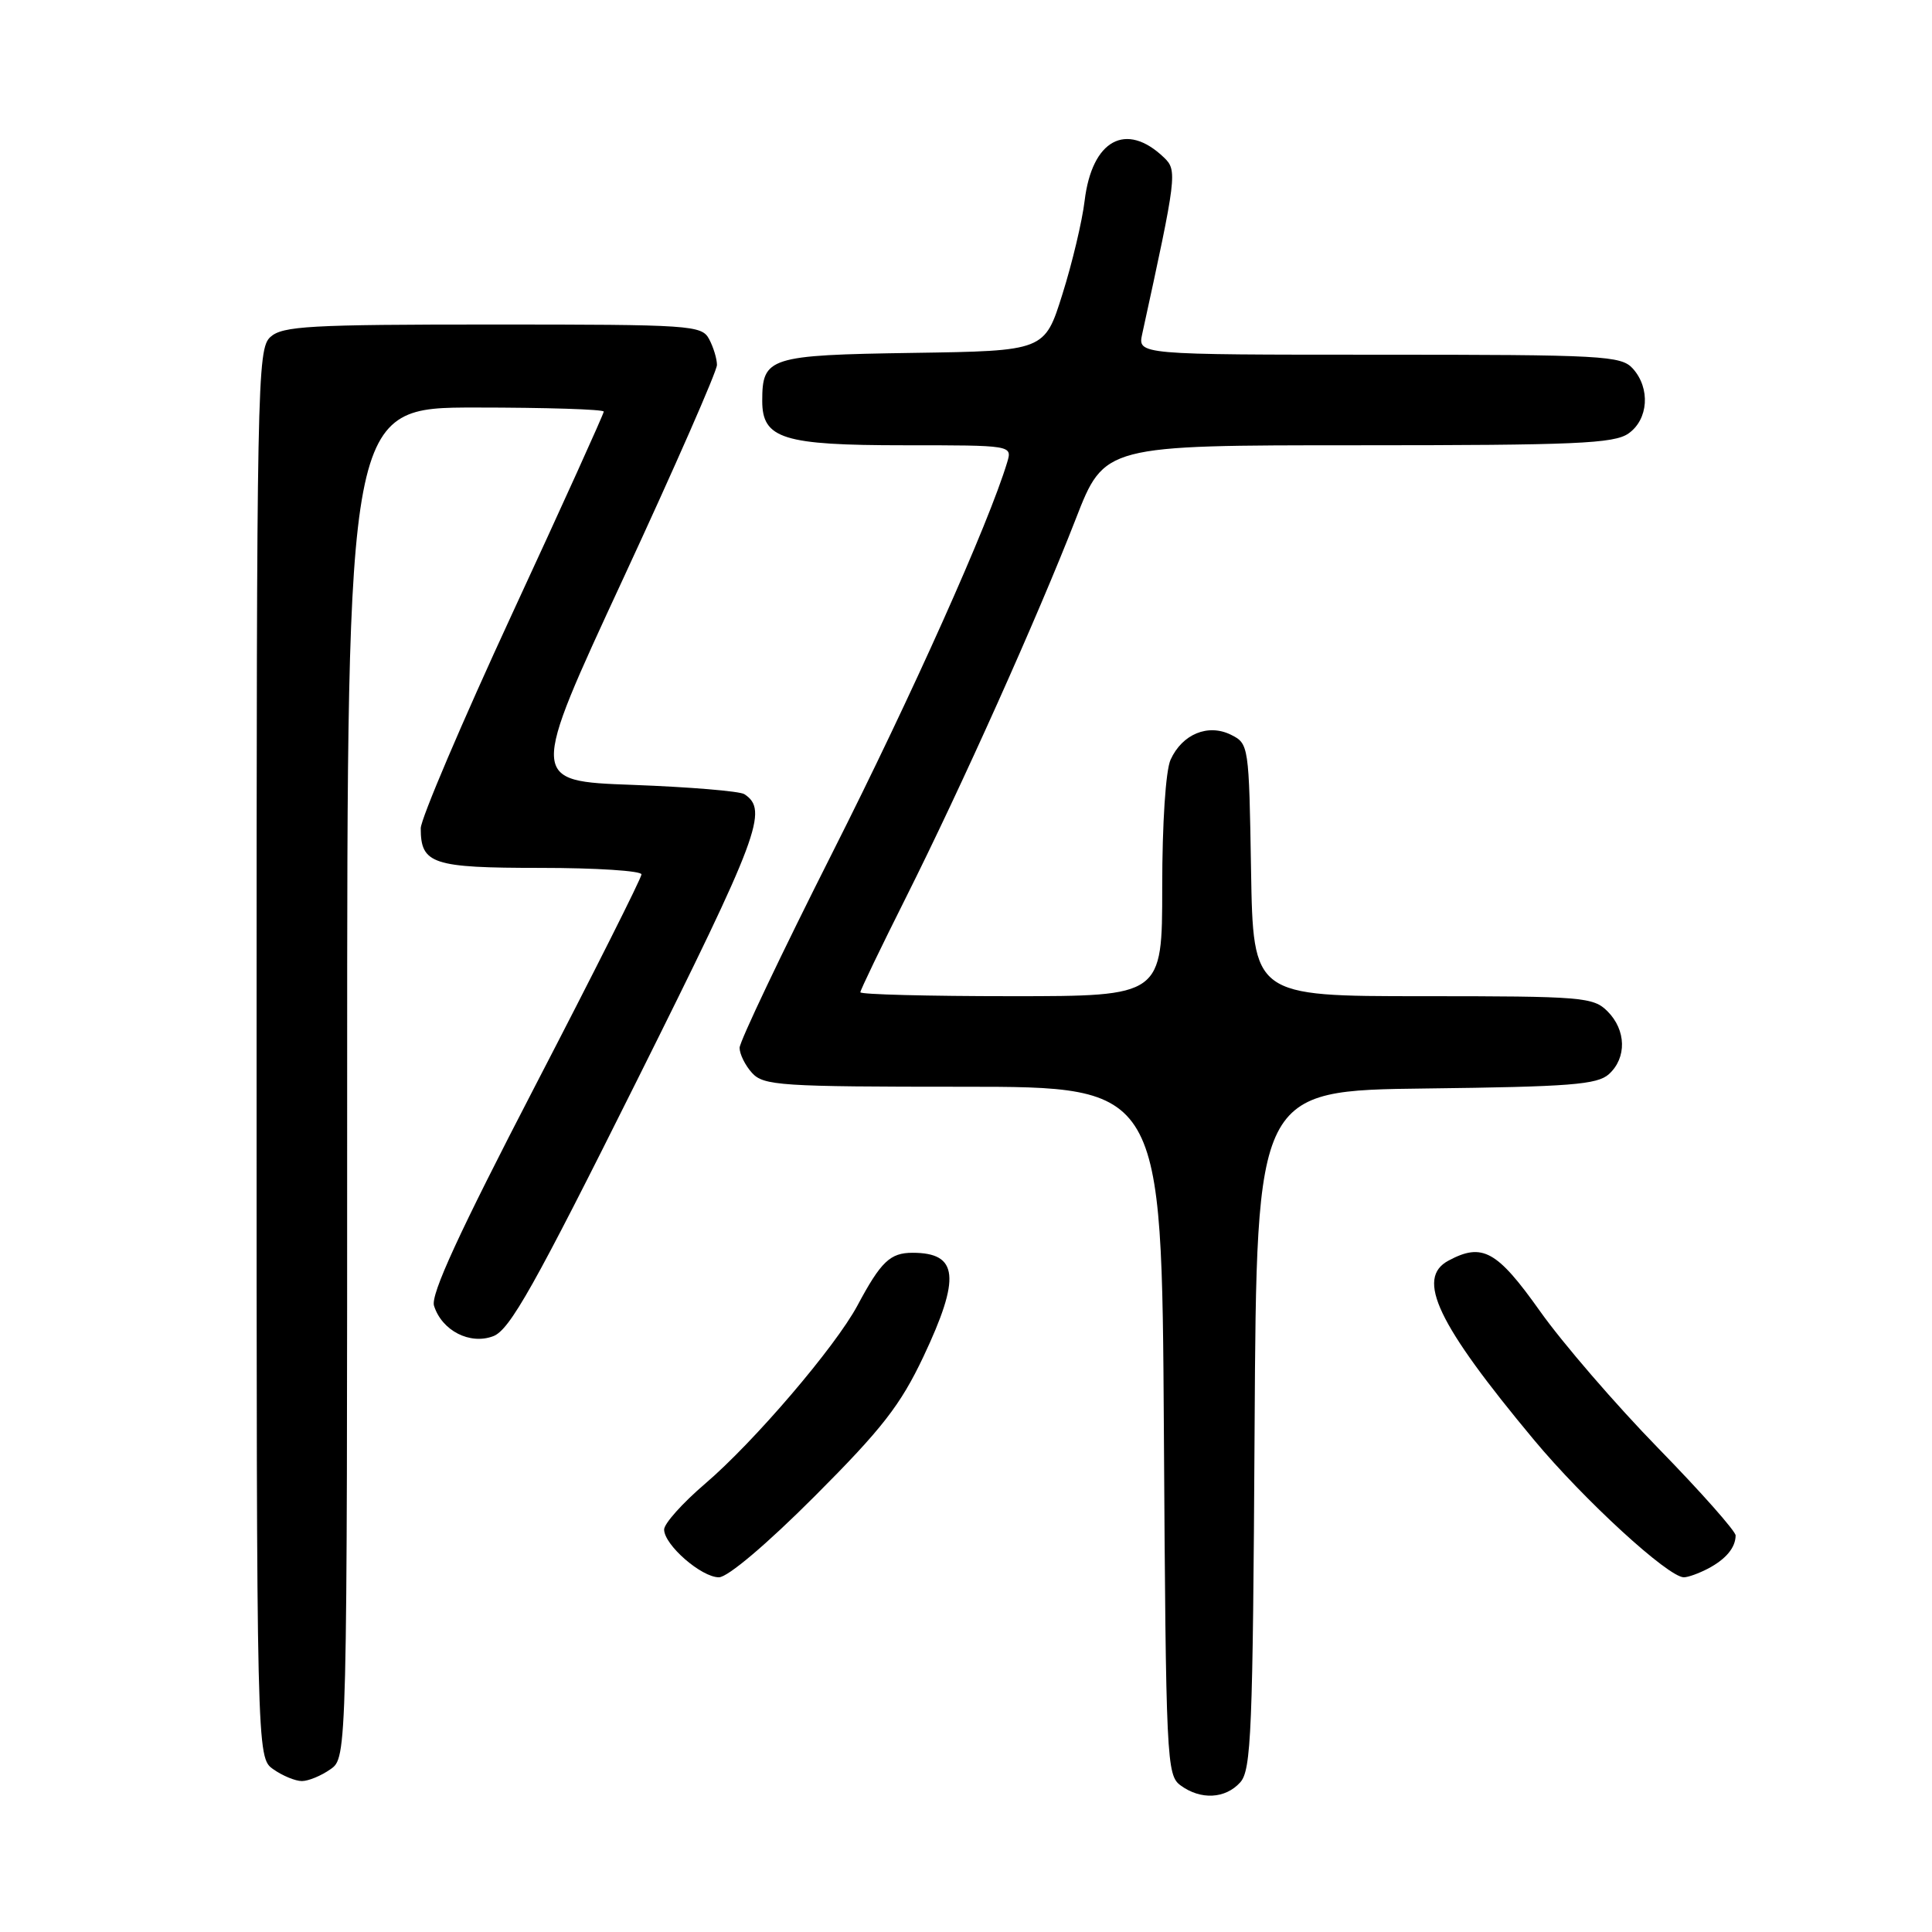 <?xml version="1.0" encoding="UTF-8" standalone="no"?>
<!DOCTYPE svg PUBLIC "-//W3C//DTD SVG 1.1//EN" "http://www.w3.org/Graphics/SVG/1.1/DTD/svg11.dtd" >
<svg xmlns="http://www.w3.org/2000/svg" xmlns:xlink="http://www.w3.org/1999/xlink" version="1.1" viewBox="0 0 256 256">
 <g >
 <path fill="currentColor"
d=" M 164.33 236.18 C 165.80 234.56 166.01 229.49 166.24 189.43 C 166.50 144.50 166.50 144.50 188.94 144.23 C 208.06 144.00 211.65 143.72 213.19 142.33 C 215.57 140.17 215.49 136.49 213.00 134.00 C 211.12 132.12 209.67 132.00 188.52 132.00 C 166.05 132.00 166.05 132.00 165.77 115.28 C 165.50 98.76 165.47 98.54 163.11 97.36 C 160.08 95.86 156.66 97.26 155.11 100.66 C 154.46 102.08 154.00 109.08 154.00 117.55 C 154.00 132.00 154.00 132.00 134.00 132.00 C 123.00 132.00 114.00 131.77 114.00 131.48 C 114.00 131.20 116.72 125.55 120.04 118.93 C 127.43 104.18 137.46 81.82 142.55 68.75 C 146.34 59.00 146.34 59.00 179.95 59.00 C 208.75 59.00 213.87 58.78 215.78 57.44 C 218.43 55.58 218.71 51.44 216.35 48.83 C 214.81 47.13 212.42 47.00 182.72 47.00 C 150.75 47.00 150.75 47.00 151.35 44.25 C 155.94 23.23 156.02 22.58 154.22 20.86 C 149.21 16.07 144.70 18.53 143.72 26.59 C 143.40 29.29 142.07 34.88 140.77 39.00 C 138.42 46.50 138.42 46.50 120.96 46.76 C 101.86 47.05 101.00 47.33 101.00 53.13 C 101.00 58.14 103.75 59.00 119.79 59.00 C 134.13 59.00 134.13 59.00 133.46 61.25 C 130.99 69.43 120.86 92.06 110.33 112.92 C 103.55 126.35 98.00 138.02 98.00 138.84 C 98.00 139.67 98.74 141.17 99.65 142.17 C 101.18 143.85 103.40 144.00 127.63 144.00 C 153.94 144.00 153.94 144.00 154.22 189.58 C 154.49 233.38 154.58 235.22 156.44 236.58 C 159.10 238.53 162.36 238.36 164.33 236.18 Z  M 43.78 234.44 C 46.00 232.89 46.00 232.89 46.00 143.44 C 46.00 54.00 46.00 54.00 63.00 54.00 C 72.35 54.00 80.00 54.24 80.00 54.54 C 80.00 54.84 74.55 66.88 67.88 81.29 C 61.21 95.71 55.76 108.51 55.75 109.75 C 55.75 114.49 57.28 115.00 71.62 115.00 C 78.98 115.00 85.00 115.39 85.00 115.86 C 85.00 116.34 78.67 128.93 70.93 143.85 C 60.82 163.35 57.04 171.55 57.51 173.02 C 58.55 176.32 62.27 178.23 65.36 177.05 C 67.55 176.22 70.78 170.47 84.43 143.11 C 100.61 110.67 101.86 107.34 98.63 105.23 C 98.01 104.83 91.34 104.28 83.82 104.00 C 70.14 103.50 70.14 103.50 82.57 76.68 C 89.41 61.93 95.00 49.18 95.00 48.36 C 95.00 47.54 94.53 46.00 93.96 44.93 C 92.98 43.09 91.59 43.00 65.29 43.00 C 40.98 43.00 37.44 43.20 35.83 44.65 C 34.08 46.24 34.00 50.49 34.00 139.60 C 34.00 232.89 34.00 232.89 36.22 234.44 C 37.44 235.30 39.14 236.00 40.00 236.00 C 40.86 236.00 42.56 235.30 43.78 234.44 Z  M 107.96 198.25 C 116.88 189.32 119.31 186.19 122.35 179.78 C 127.32 169.26 126.99 166.00 120.92 166.00 C 117.95 166.00 116.73 167.16 113.62 172.98 C 110.68 178.47 99.91 191.07 93.42 196.61 C 90.44 199.16 88.00 201.88 88.00 202.67 C 88.00 204.70 92.93 209.00 95.26 209.00 C 96.42 209.00 101.59 204.63 107.96 198.25 Z  M 226.32 207.85 C 228.69 206.60 229.96 205.08 229.98 203.46 C 229.99 202.90 225.39 197.70 219.75 191.92 C 214.11 186.14 207.04 177.95 204.04 173.71 C 198.36 165.71 196.42 164.63 191.93 167.04 C 187.57 169.37 190.44 175.40 203.24 190.77 C 209.92 198.79 221.06 209.00 223.12 209.00 C 223.68 209.00 225.11 208.48 226.32 207.85 Z "/>
</g>
</svg>